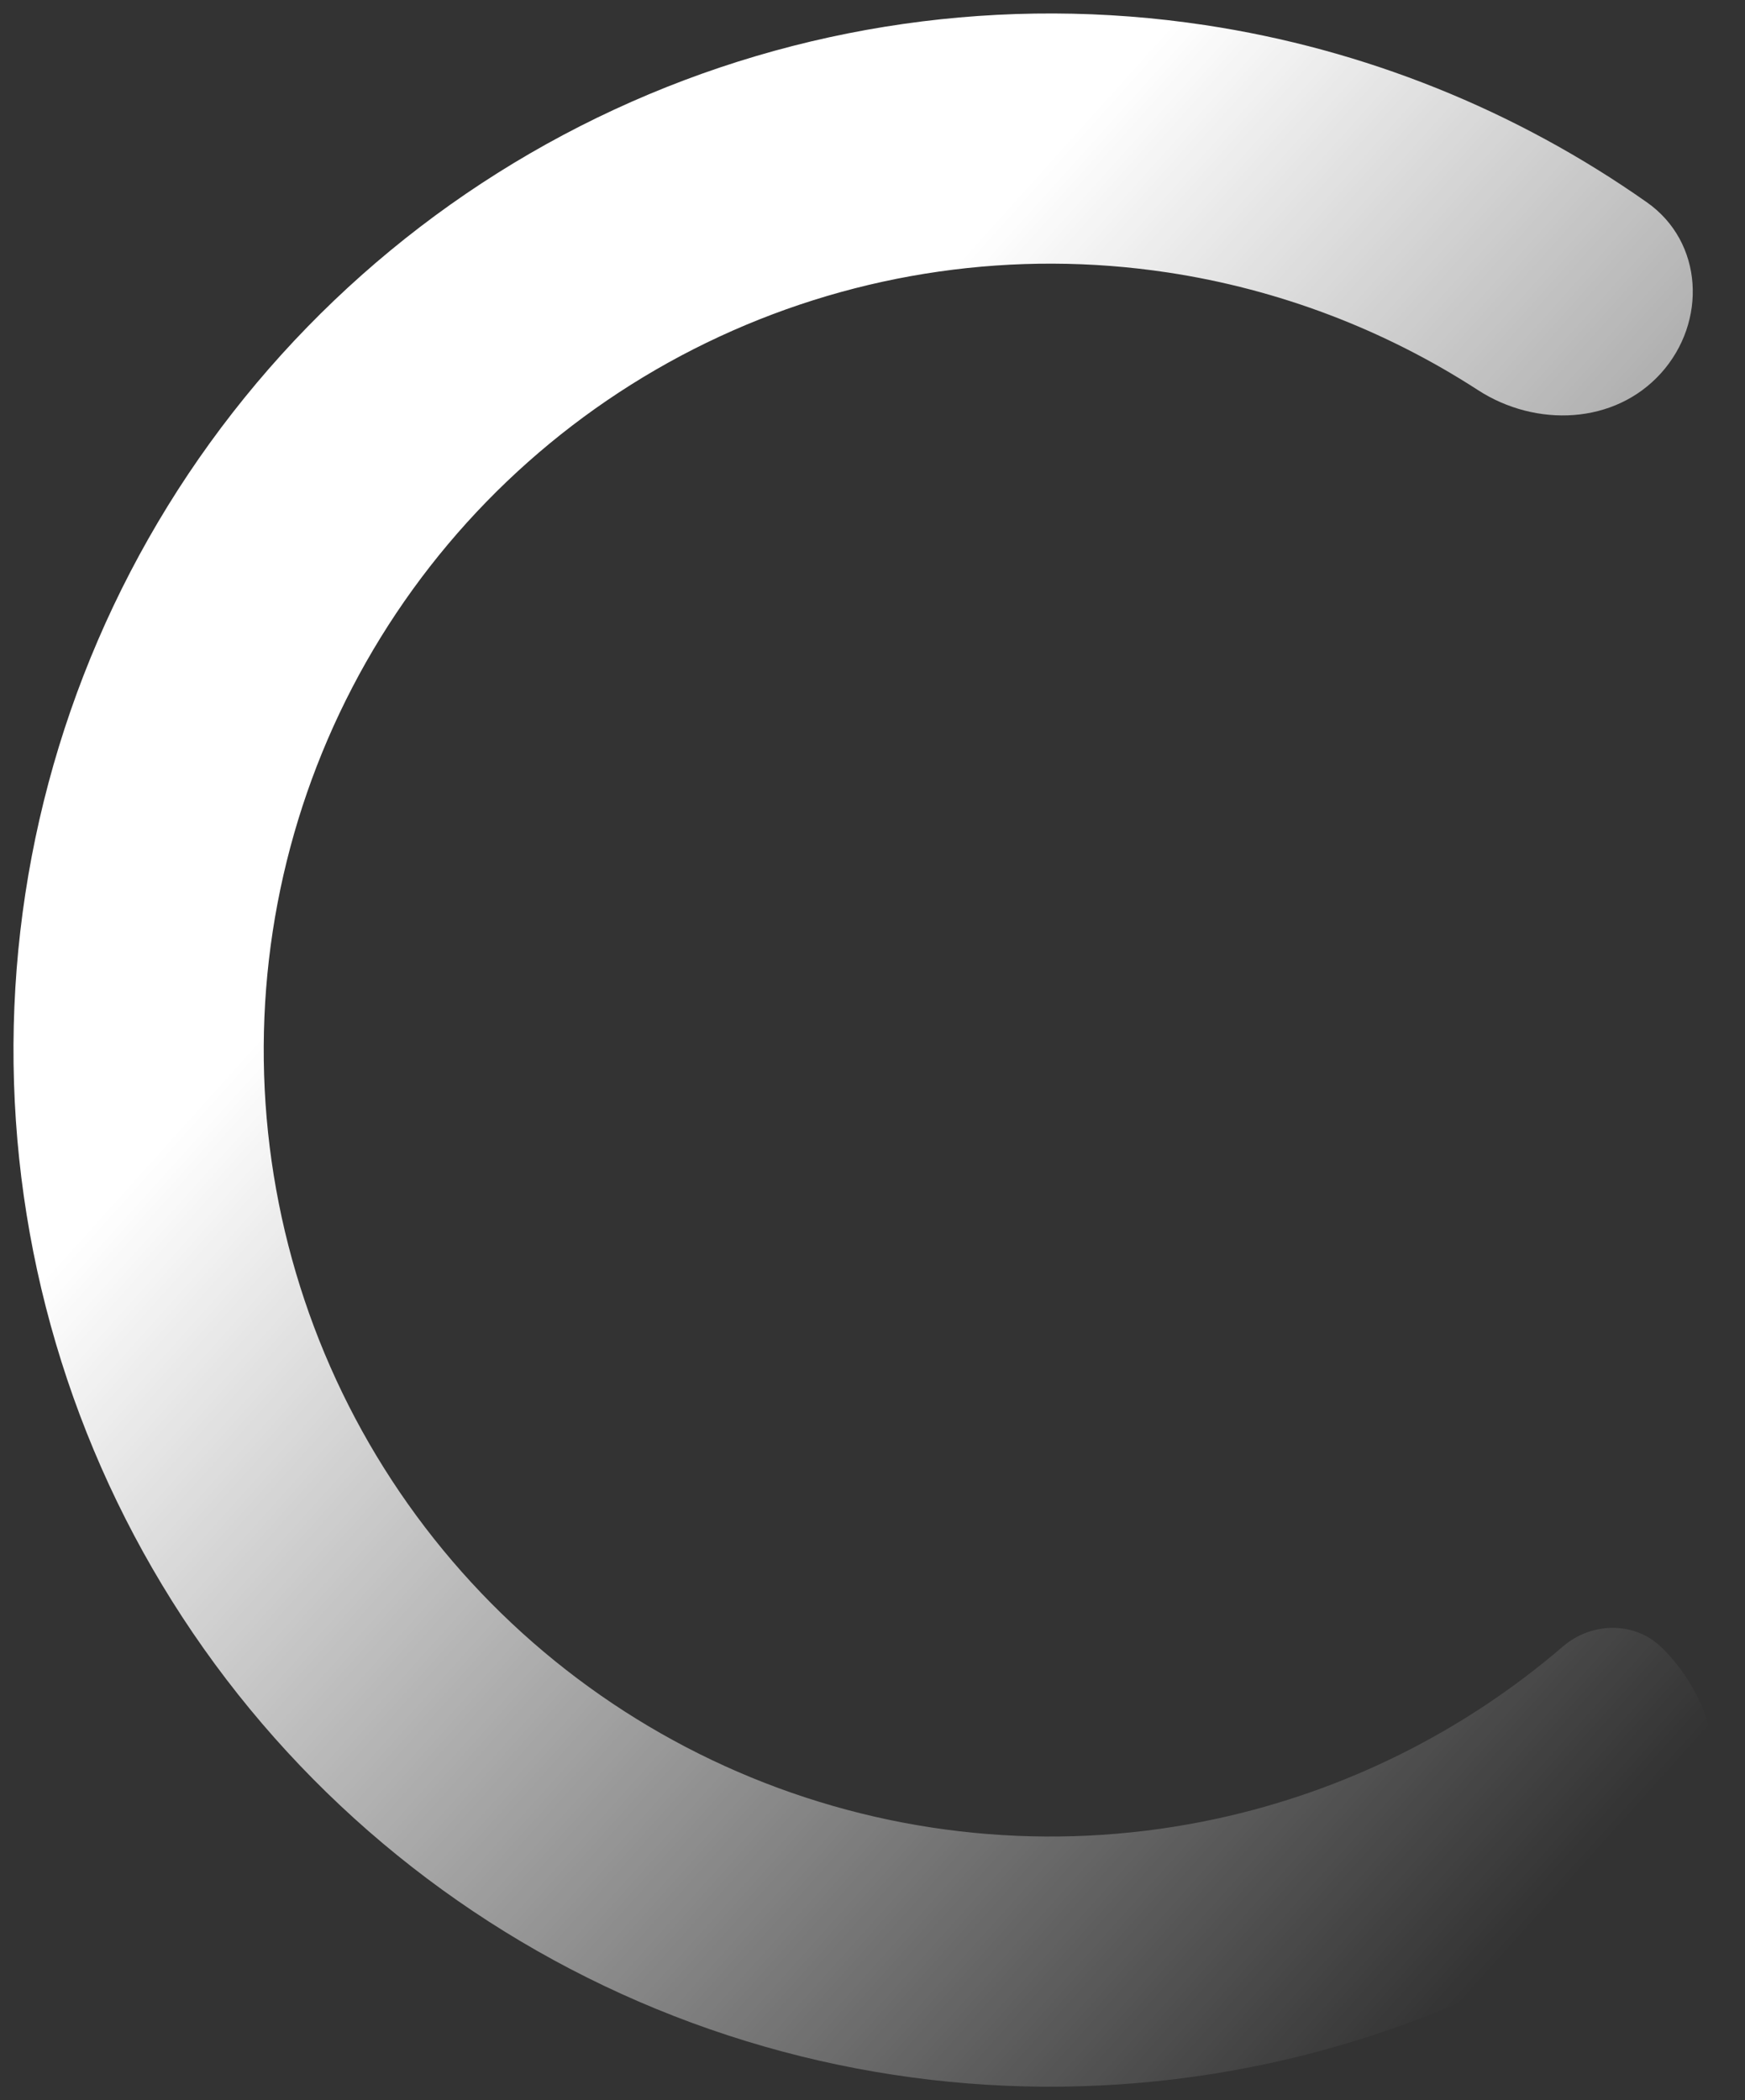 <svg width="54" height="65" viewBox="0 0 54 65" fill="none" xmlns="http://www.w3.org/2000/svg">
<rect x="0" y="0" width="54" height="65" fill="#333333" stroke="none"/>
<path d="M51.398 11.553C52.83 9.965 52.716 7.495 50.967 6.264C46.911 3.409 42.232 1.523 37.293 0.777C31.073 -0.163 24.713 0.747 19.006 3.393C13.298 6.039 8.495 10.305 5.192 15.659C1.89 21.014 0.235 27.221 0.433 33.509C0.631 39.797 2.673 45.888 6.305 51.024C9.937 56.161 14.999 60.116 20.862 62.398C26.724 64.68 33.128 65.188 39.277 63.859C43.582 62.929 47.629 61.127 51.177 58.587C53.706 56.776 53.643 53.162 51.418 50.988C50.584 50.173 49.253 50.196 48.368 50.956C45.301 53.593 41.617 55.432 37.642 56.291C32.977 57.299 28.118 56.913 23.671 55.182C19.223 53.451 15.383 50.45 12.627 46.553C9.872 42.657 8.323 38.036 8.173 33.265C8.023 28.495 9.278 23.786 11.783 19.724C14.289 15.662 17.933 12.425 22.263 10.418C26.593 8.411 31.417 7.72 36.136 8.433C39.573 8.953 42.843 10.199 45.736 12.073C47.53 13.236 49.965 13.141 51.398 11.553Z" fill="url(#paint0_linear_3375_31)"/>
<defs>
<linearGradient id="paint0_linear_3375_31" x1="50.146" y1="56.563" x2="14.697" y2="24.691" gradientUnits="userSpaceOnUse">
<stop stop-color="#fff" stop-opacity="0"/>
<stop offset="1" stop-color="#fff"/>
</linearGradient>
</defs>
</svg>
